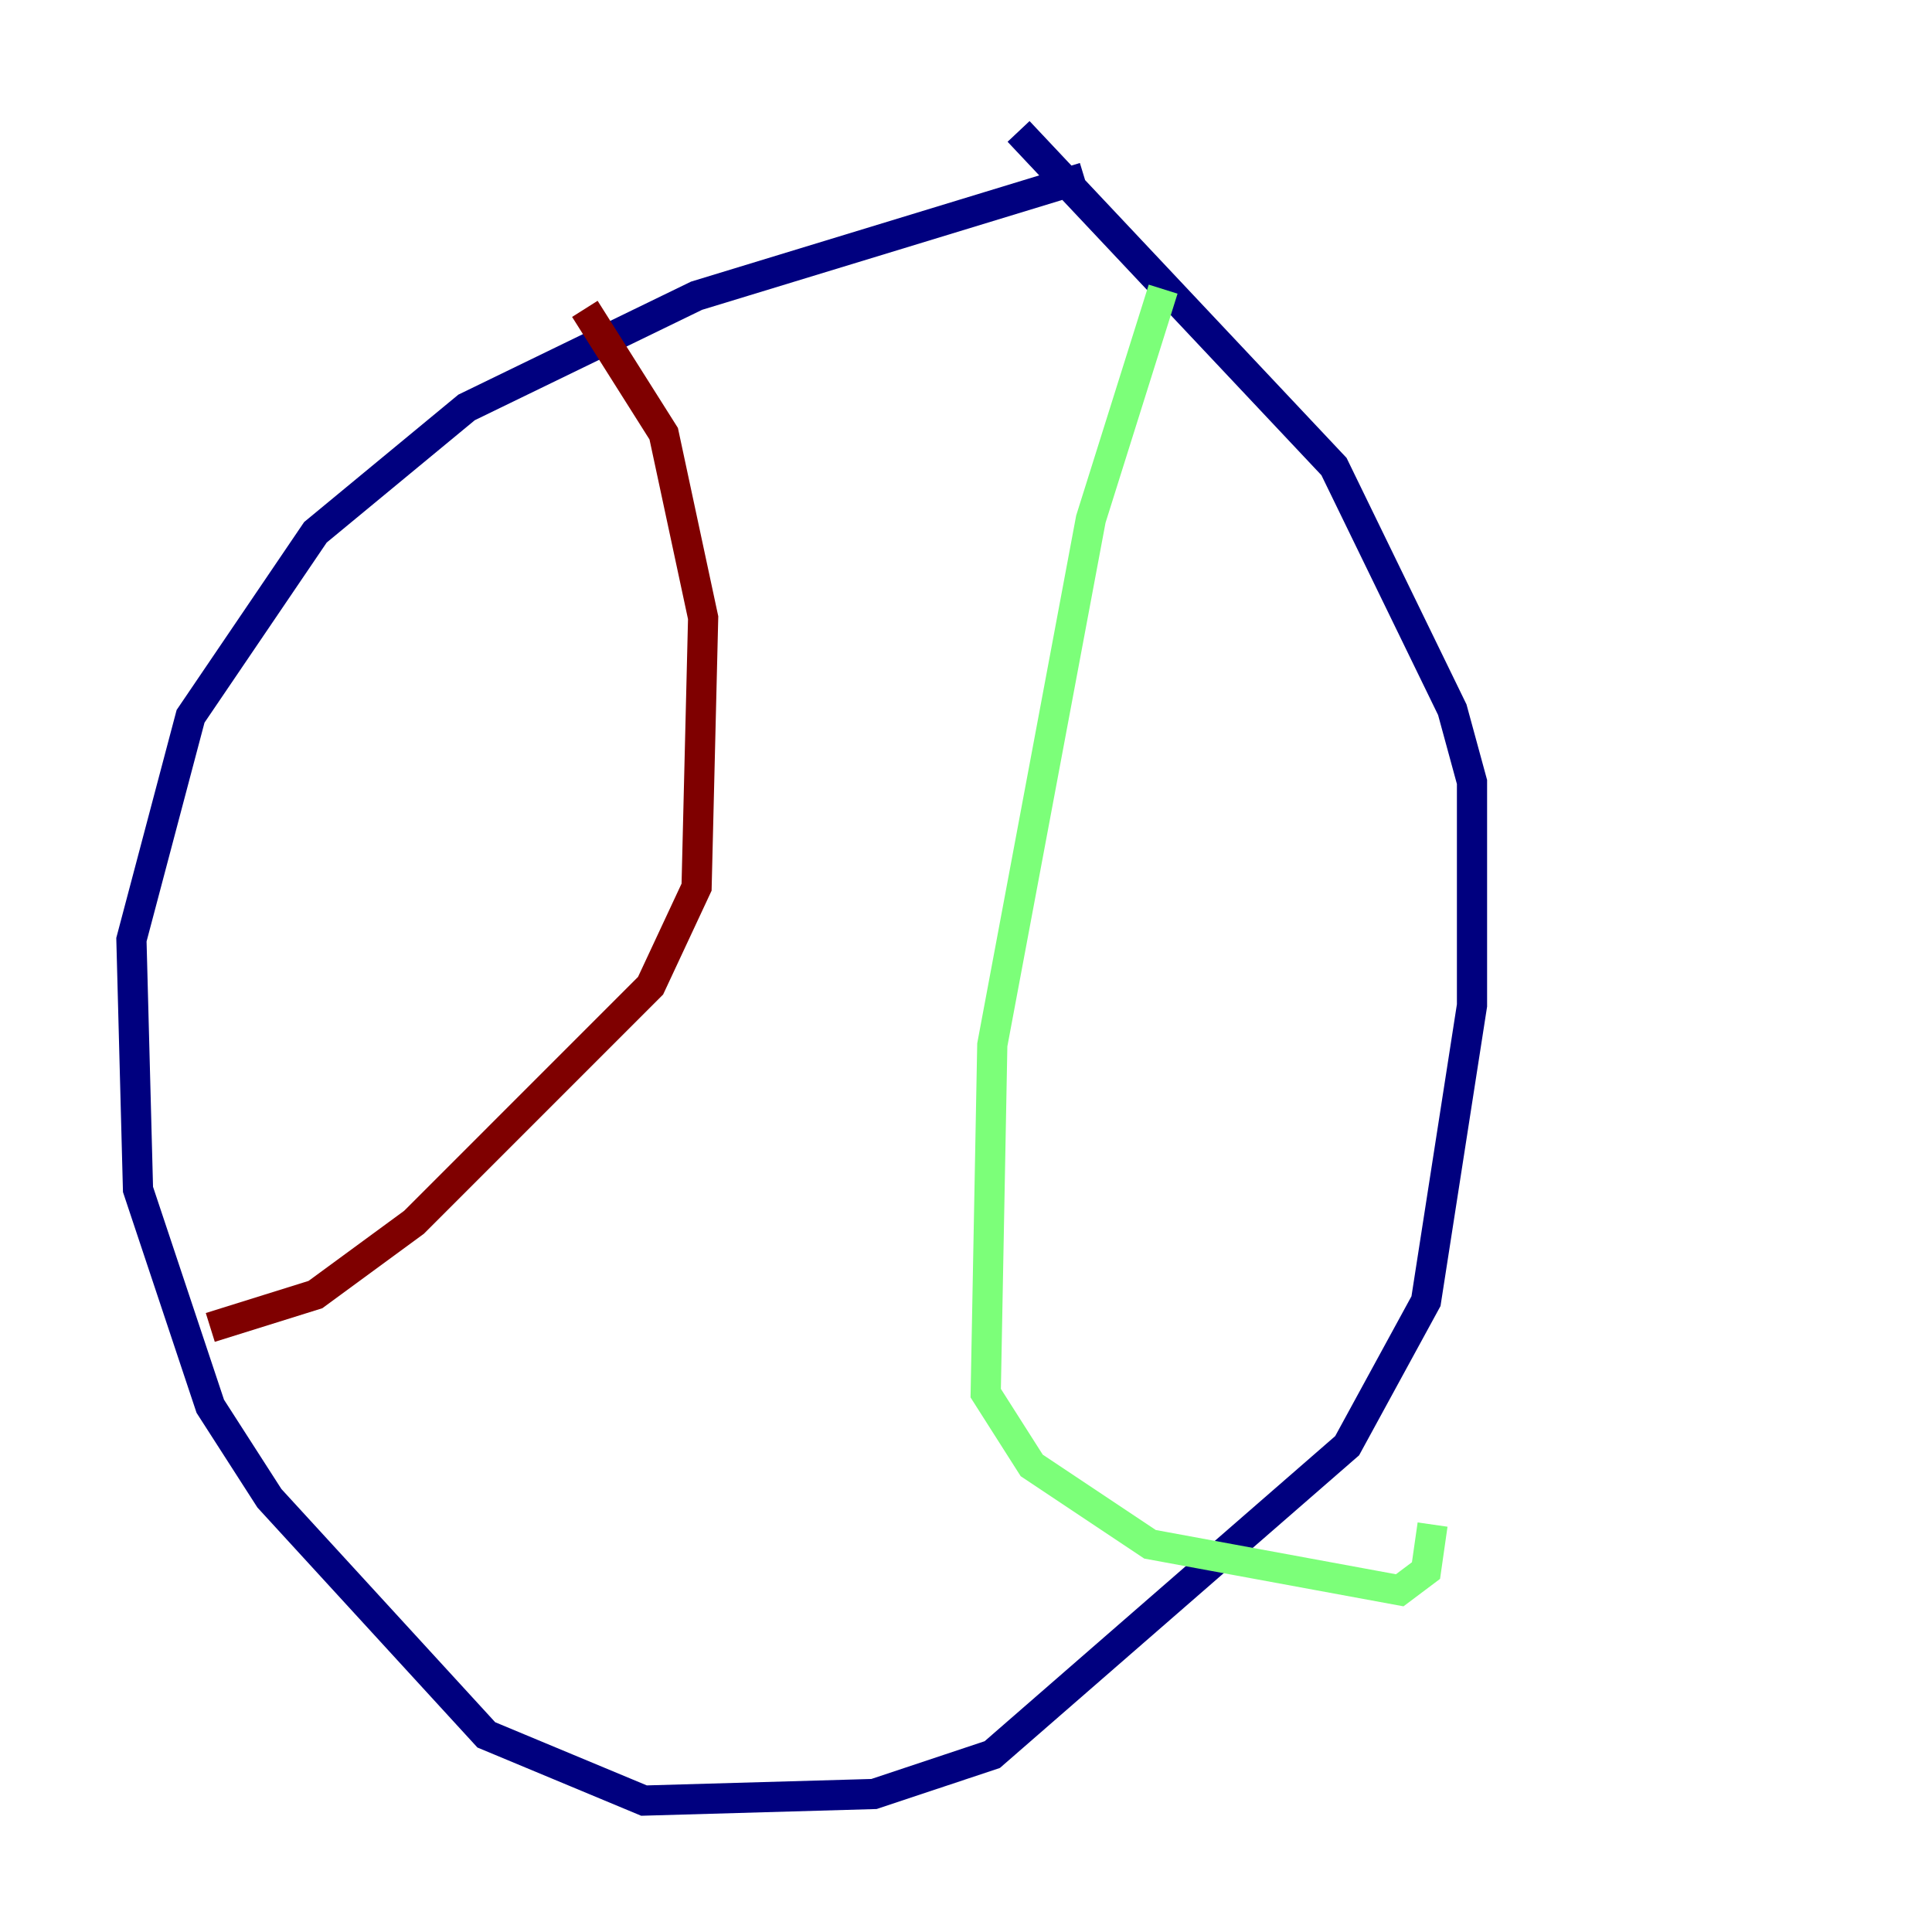 <?xml version="1.0" encoding="utf-8" ?>
<svg baseProfile="tiny" height="128" version="1.2" viewBox="0,0,128,128" width="128" xmlns="http://www.w3.org/2000/svg" xmlns:ev="http://www.w3.org/2001/xml-events" xmlns:xlink="http://www.w3.org/1999/xlink"><defs /><polyline fill="none" points="71.837,11.755 46.15,19.592 30.912,26.993 20.898,35.265 12.626,47.456 8.707,62.258 9.143,78.803 13.932,93.17 17.85,99.265 32.218,114.939 42.667,119.293 57.905,118.857 65.742,116.245 89.252,95.782 94.476,86.204 97.524,66.612 97.524,51.809 96.218,47.02 88.381,30.912 67.483,8.707" stroke="#00007f" stroke-width="2" /><polyline fill="none" points="77.061,19.157 72.272,34.395 65.742,69.225 65.306,92.299 68.354,97.088 76.191,102.313 92.735,105.361 94.476,104.054 94.912,101.007" stroke="#7cff79" stroke-width="2" /><polyline fill="none" points="38.748,20.463 43.973,28.735 46.585,40.925 46.15,58.776 43.102,65.306 27.429,80.98 20.898,85.769 13.932,87.946" stroke="#7f0000" stroke-width="2" /></svg>